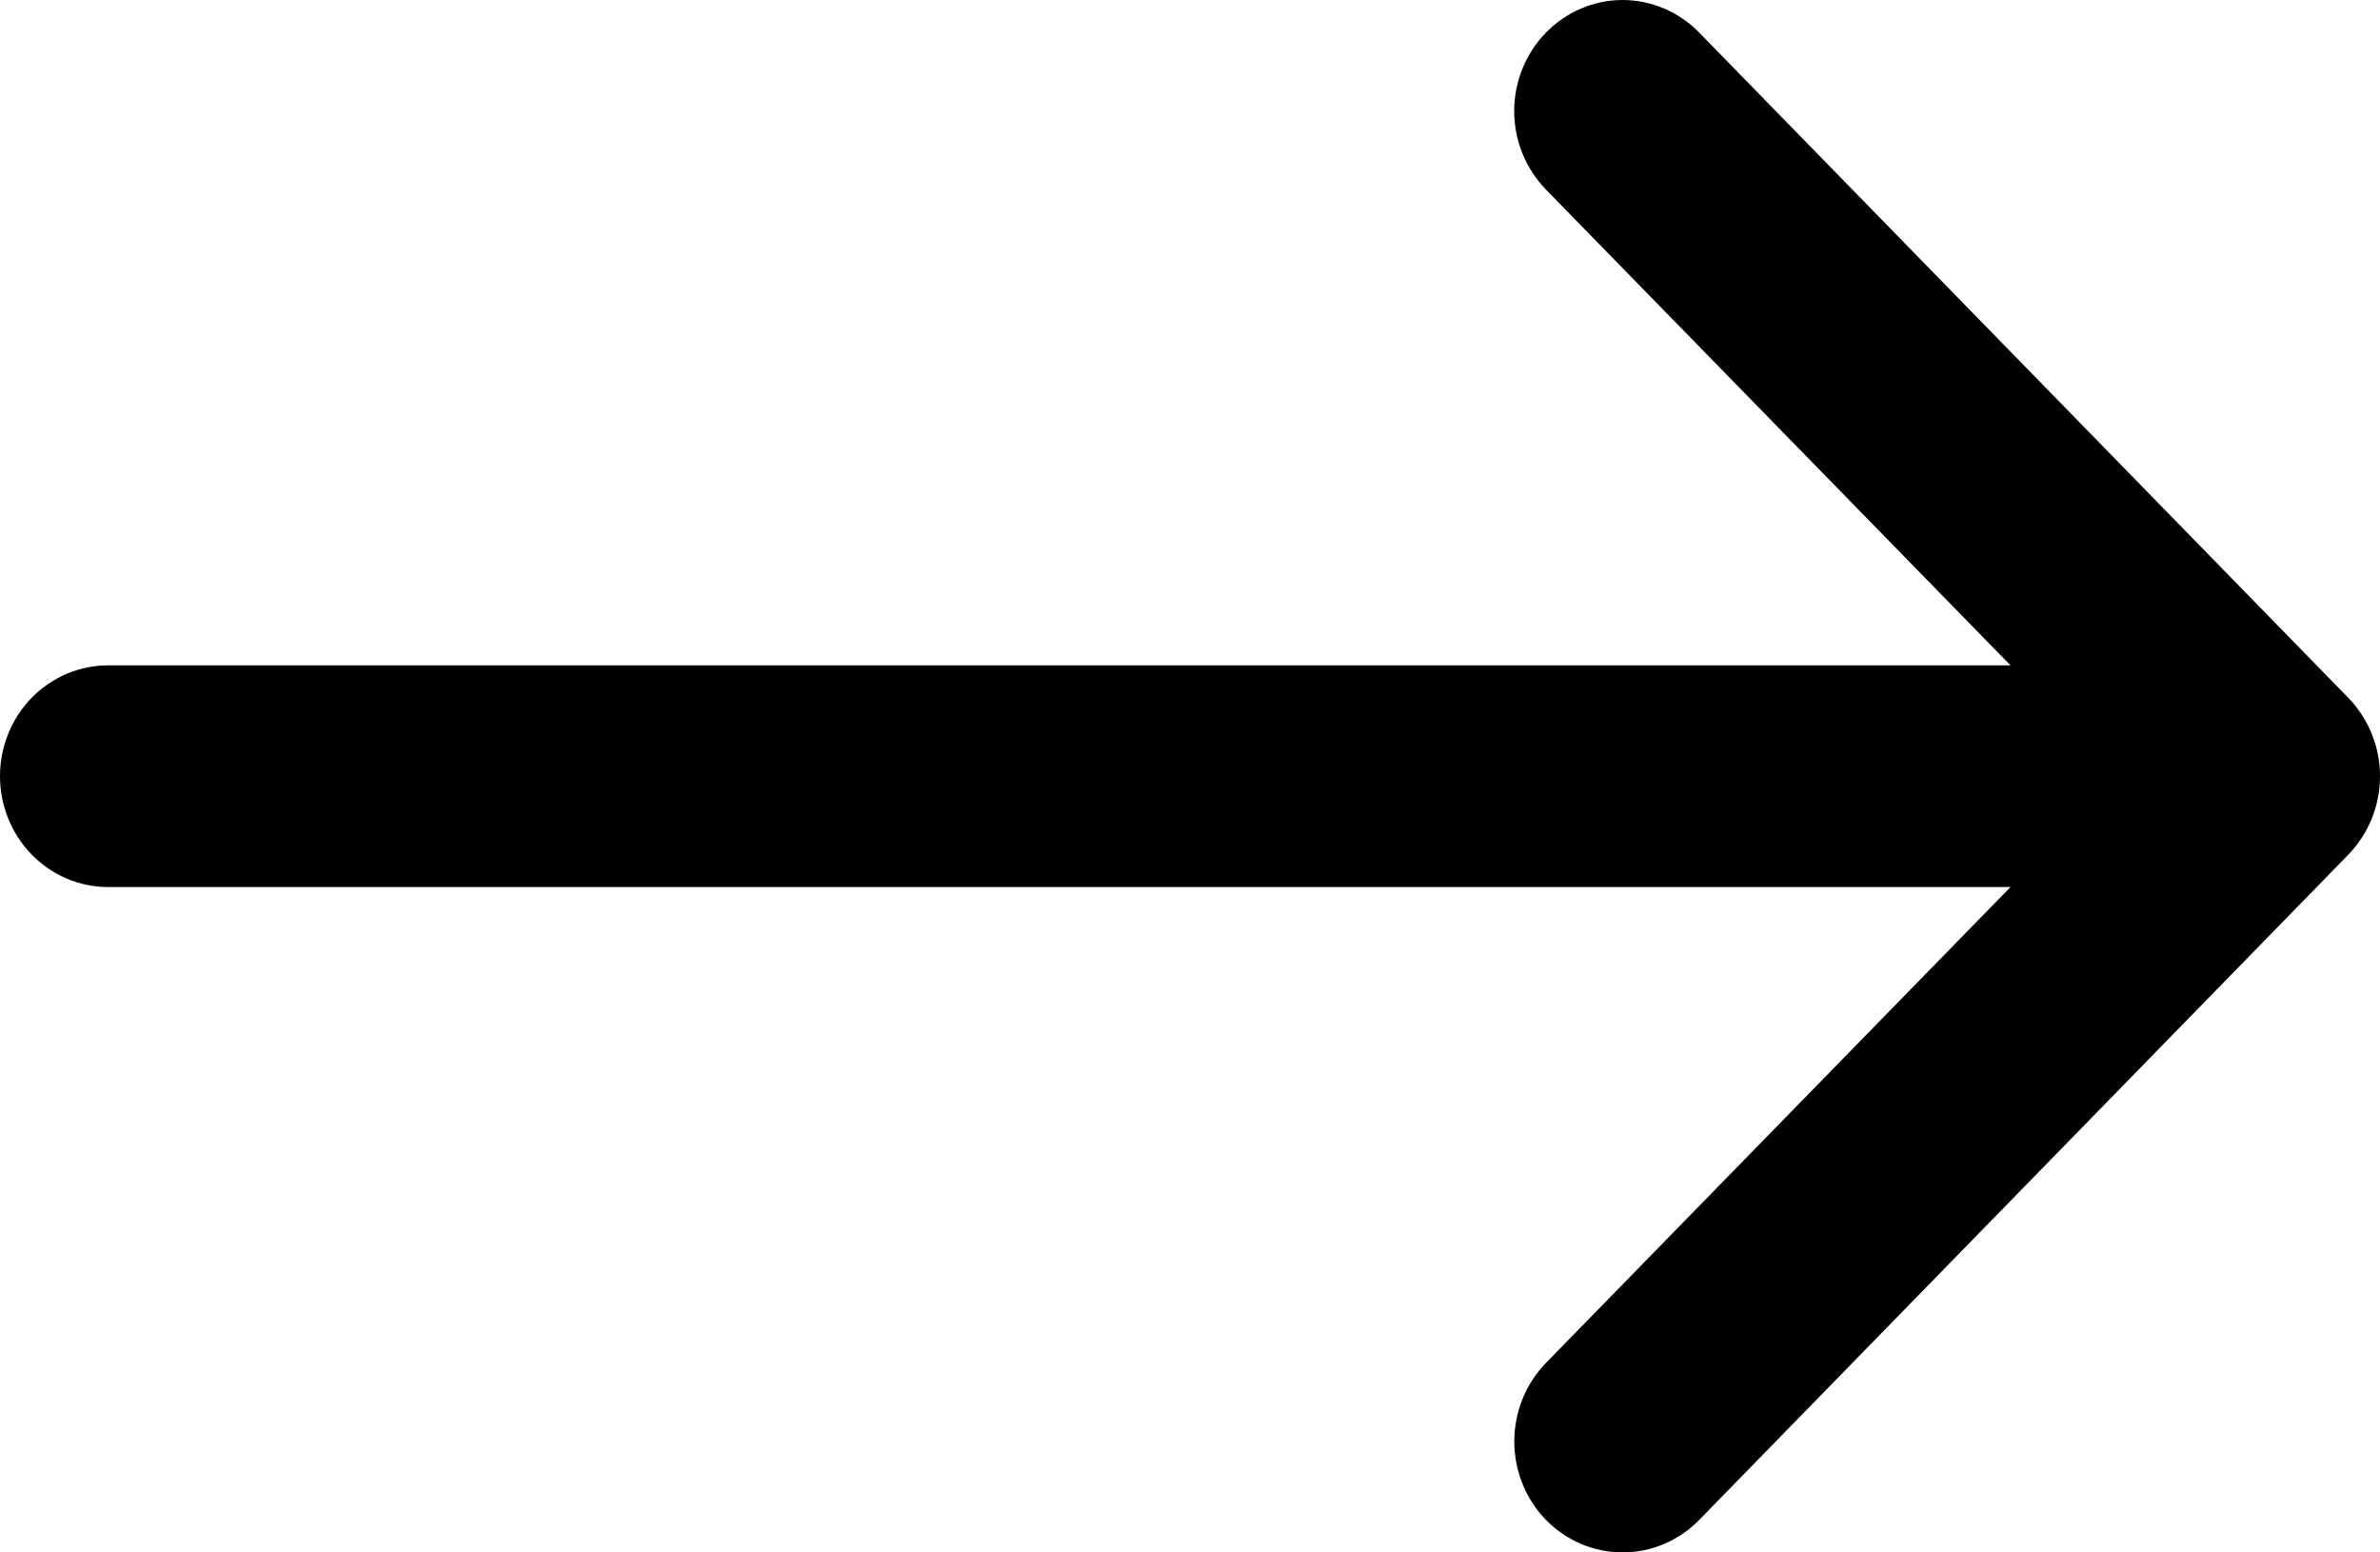 <svg width="23" height="15" viewBox="0 0 23 15" fill="none" xmlns="http://www.w3.org/2000/svg">
<path fill-rule="evenodd" clip-rule="evenodd" d="M14.94 0.315C14.843 0.414 14.766 0.532 14.713 0.663C14.66 0.793 14.633 0.932 14.633 1.073C14.633 1.214 14.66 1.354 14.713 1.484C14.766 1.614 14.843 1.732 14.94 1.832L20.475 7.5L14.94 13.169C14.744 13.37 14.634 13.643 14.634 13.928C14.634 14.212 14.744 14.485 14.94 14.686C15.137 14.887 15.403 15 15.681 15C15.958 15 16.224 14.887 16.421 14.686L22.693 8.259C22.79 8.159 22.867 8.041 22.92 7.911C22.973 7.781 23 7.641 23 7.5C23 7.359 22.973 7.22 22.92 7.09C22.867 6.96 22.79 6.841 22.693 6.742L16.421 0.315C16.324 0.215 16.208 0.136 16.081 0.082C15.954 0.028 15.818 -7.00204e-07 15.681 -6.18938e-07C15.543 -5.37671e-07 15.407 0.028 15.28 0.082C15.153 0.136 15.037 0.215 14.94 0.315Z" fill="black"/>
<path fill-rule="evenodd" clip-rule="evenodd" d="M3.46236e-09 7.5C4.38063e-09 7.784 0.11 8.056 0.306 8.257C0.502 8.458 0.768 8.571 1.045 8.571L19.862 8.571C20.139 8.571 20.405 8.458 20.601 8.257C20.797 8.056 20.907 7.784 20.907 7.5C20.907 7.216 20.797 6.943 20.601 6.742C20.405 6.542 20.139 6.429 19.862 6.429L1.045 6.429C0.768 6.429 0.502 6.542 0.306 6.742C0.11 6.943 2.54408e-09 7.216 3.46236e-09 7.5Z" fill="black"/>
</svg>
